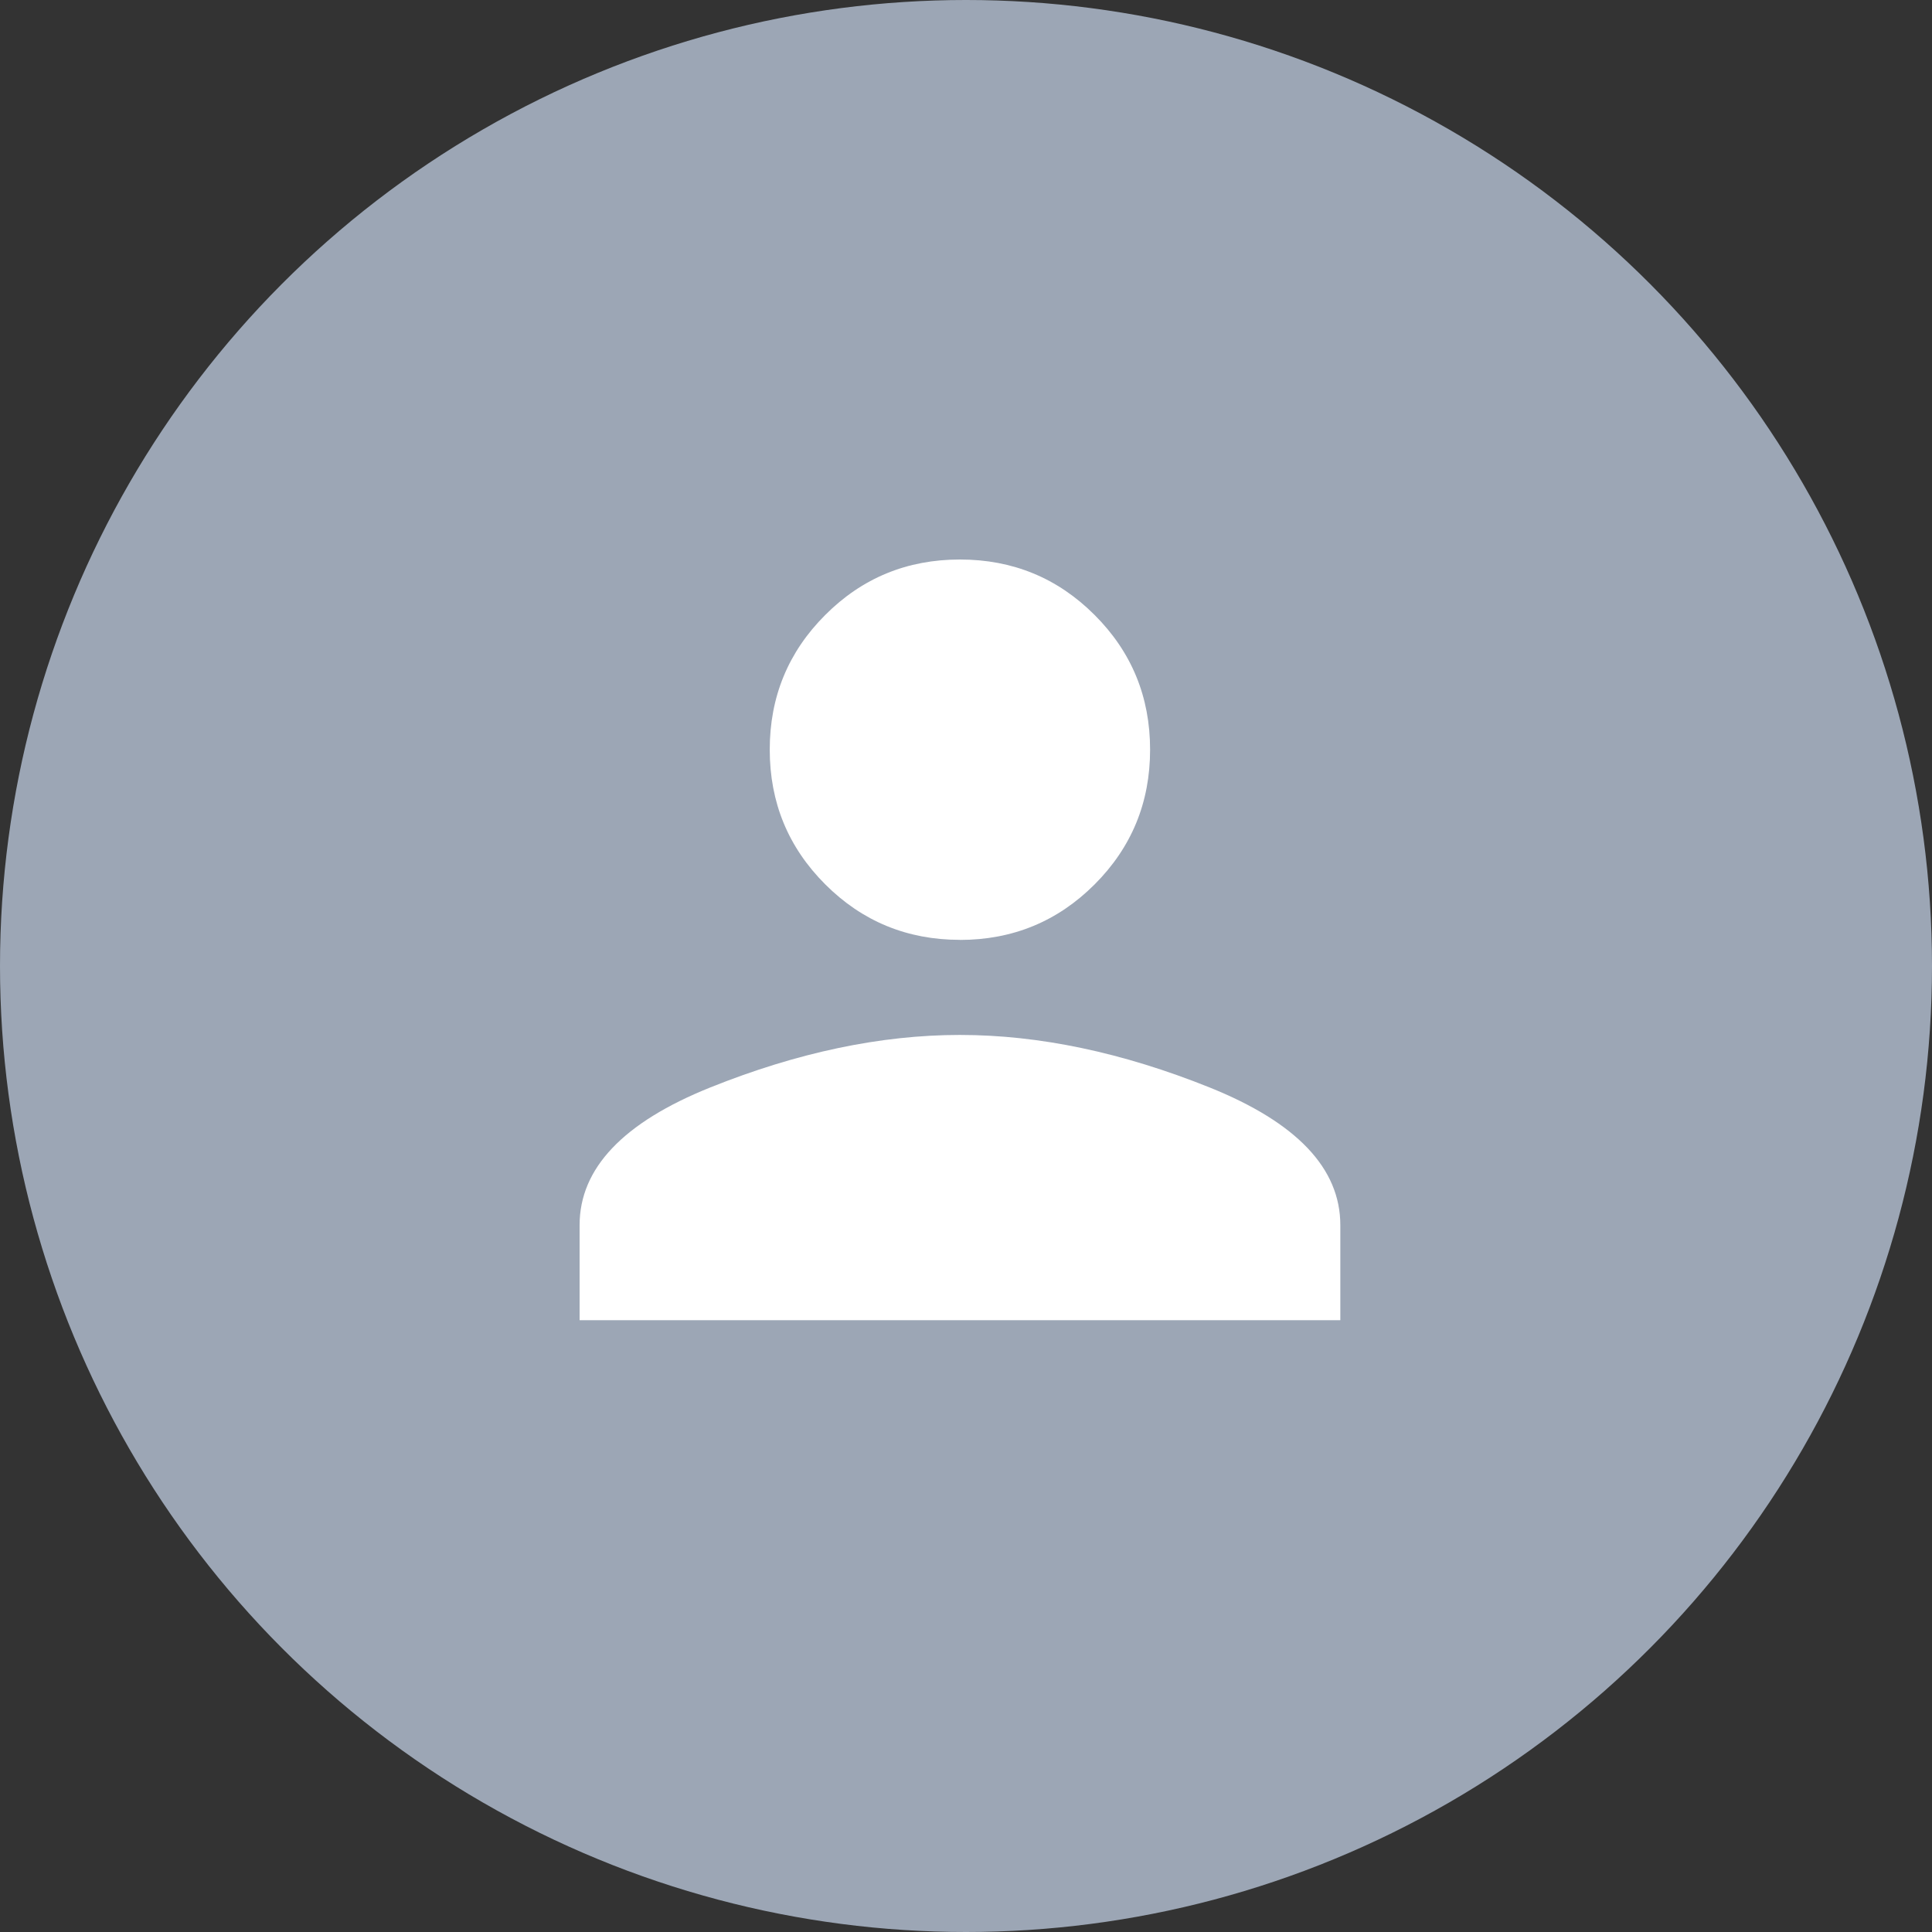 <svg width="60" height="60" viewBox="0 0 60 60" xmlns="http://www.w3.org/2000/svg" xmlns:xlink="http://www.w3.org/1999/xlink"><rect x="0" y="0" width="60" height="60" fill="#333333" stroke="none"/><title>avatar-icon</title><desc>Created with Sketch.</desc><defs><circle id="a" cx="30" cy="30" r="30"/></defs><g fill="none" fill-rule="evenodd"><g><g><g transform="translate(0 0)"><mask><use xlink:href="#a"/></mask><use fill="#9CA6B5" xlink:href="#a"/><path d="M29.813 29.188c-1.64 0-3.036-.575-4.184-1.723-1.15-1.15-1.724-2.543-1.724-4.184 0-1.64.574-3.034 1.723-4.182 1.147-1.15 2.542-1.723 4.183-1.723 1.64 0 3.035.574 4.183 1.723 1.15 1.148 1.723 2.543 1.723 4.183 0 1.642-.575 3.036-1.724 4.185-1.148 1.148-2.543 1.723-4.184 1.723zm0 2.953c2.46 0 5.044.544 7.75 1.63 2.708 1.088 4.062 2.513 4.062 4.277V41H18v-2.953c0-1.764 1.354-3.19 4.06-4.276 2.708-1.086 5.292-1.63 7.753-1.63z" fill="#fff"/></g></g></g></g></svg>